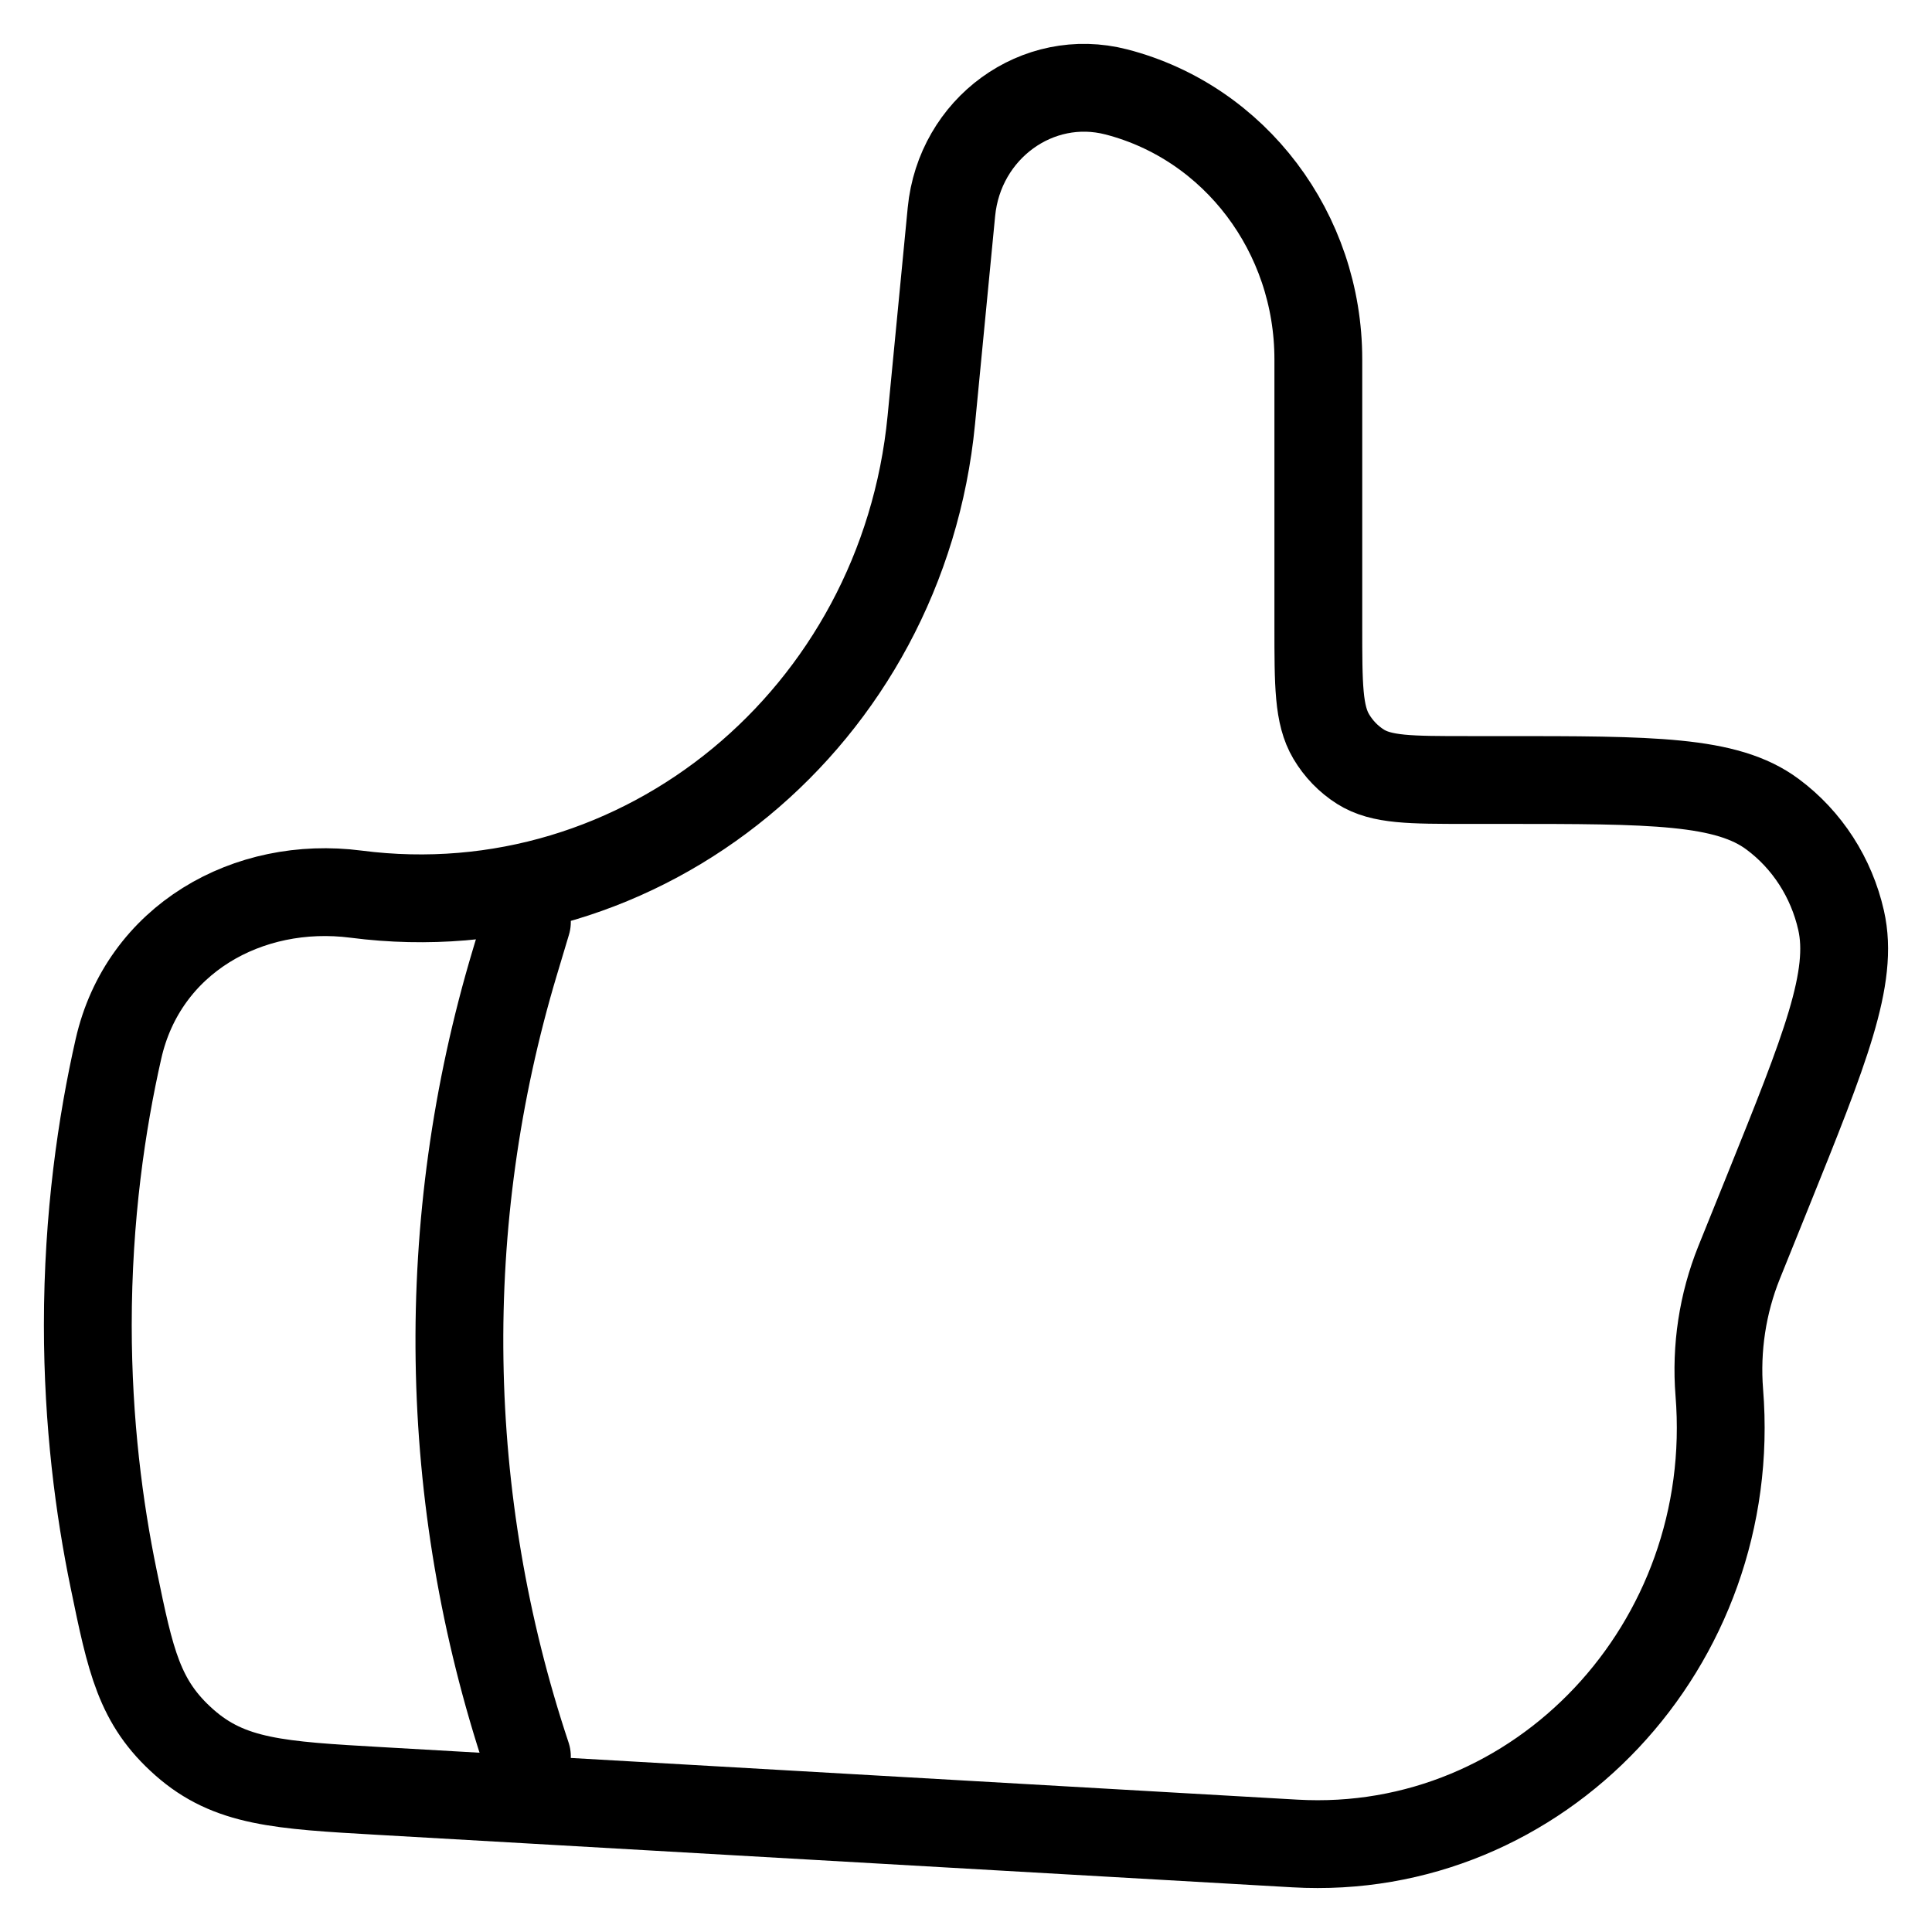 <svg width="22" height="22" viewBox="0 0 22 22" fill="none" xmlns="http://www.w3.org/2000/svg">
<path d="M10.605 4.782L10.834 2.413C10.926 1.461 11.815 0.815 12.713 1.047C14.064 1.397 15.012 2.652 15.012 4.091V7.126C15.012 7.801 15.012 8.139 15.159 8.387C15.242 8.527 15.356 8.645 15.492 8.731C15.732 8.882 16.059 8.882 16.712 8.882H17.108C18.811 8.882 19.662 8.882 20.186 9.273C20.579 9.565 20.855 9.994 20.965 10.48C21.112 11.13 20.785 11.943 20.13 13.567L19.803 14.377C19.615 14.845 19.538 15.352 19.578 15.857C19.81 18.731 17.531 21.152 14.745 20.992L4.321 20.394C3.182 20.329 2.613 20.296 2.099 19.841C1.584 19.386 1.487 18.917 1.294 17.98C1.129 17.181 1 16.201 1 15.089C1 13.855 1.158 12.785 1.349 11.943C1.632 10.694 2.824 10.023 4.055 10.182C7.319 10.604 10.278 8.164 10.605 4.782Z" stroke="black" stroke-linecap="round" stroke-linejoin="round"/>
<path d="M6 10.5L5.863 10.957C4.976 13.913 5.024 17.072 6 20" stroke="black" stroke-linecap="round" stroke-linejoin="round"/>
</svg>
